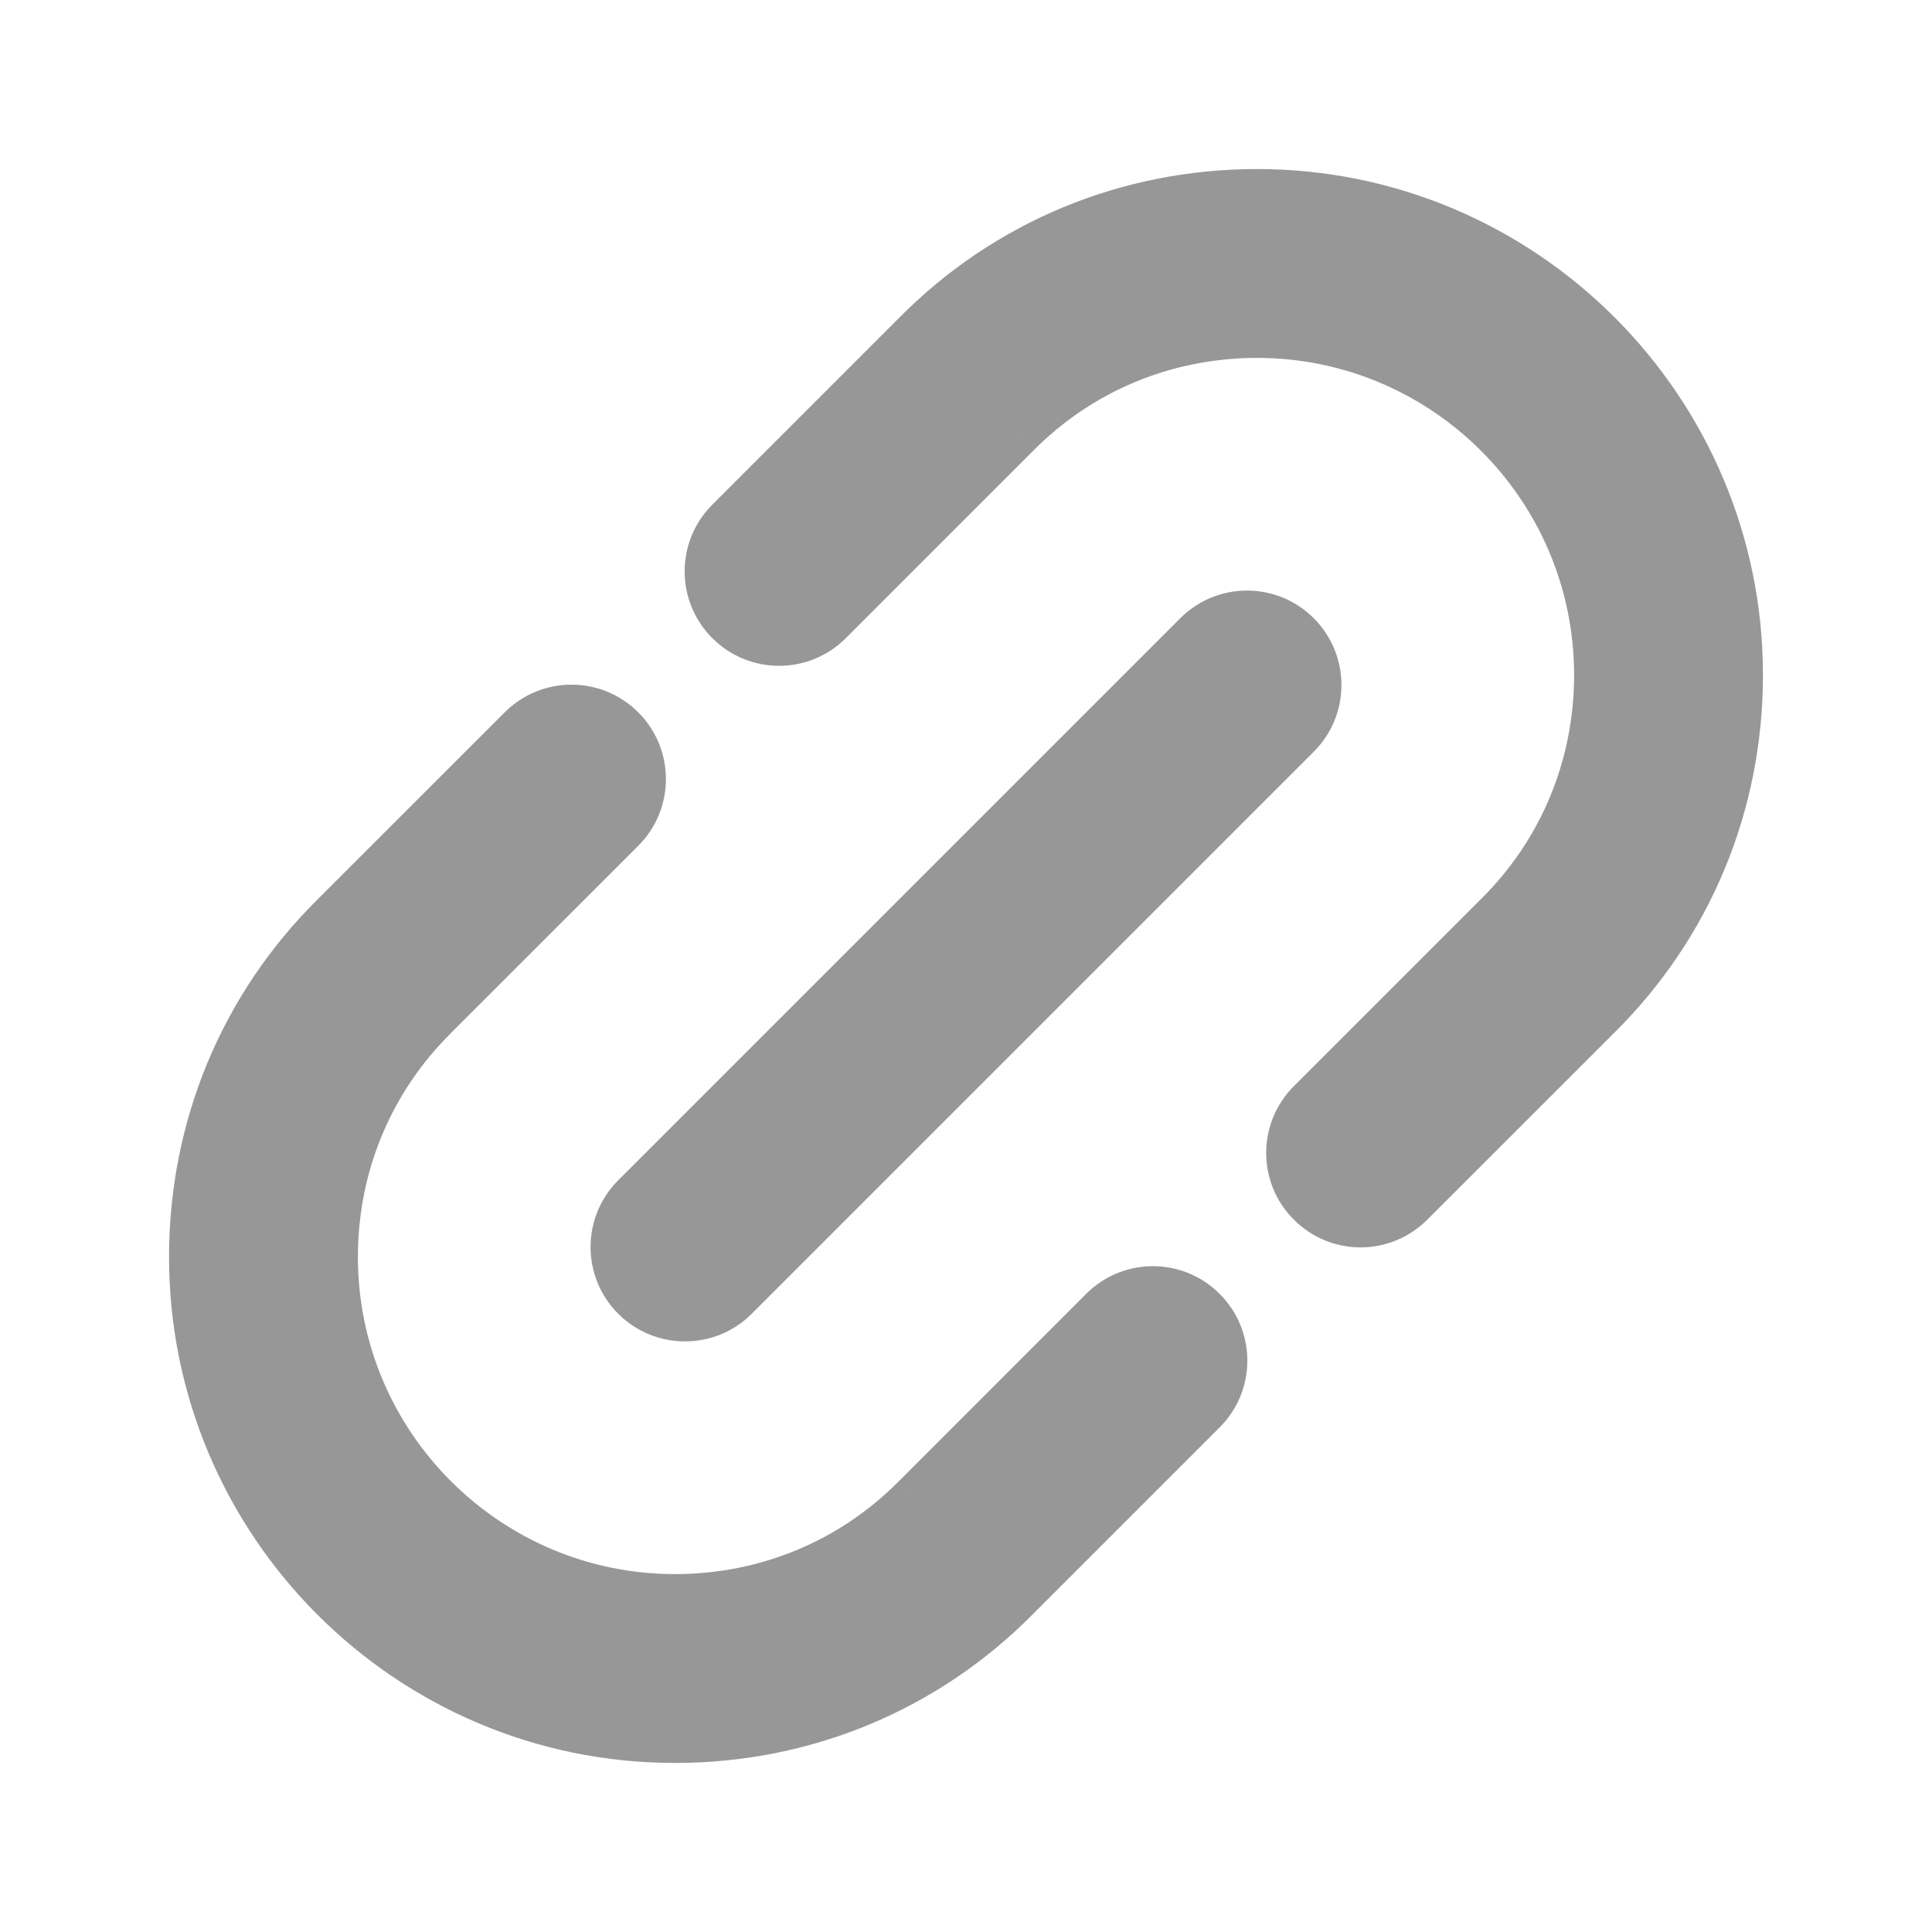   <svg viewBox="0 0 20 20" fill="none" xmlns="http://www.w3.org/2000/svg">    <path      fill-rule="evenodd"      clip-rule="evenodd"      d="M14.085 12.663C13.899 12.663 13.713 12.591 13.571 12.45C13.286 12.165 13.286 11.706 13.571 11.421L15.509 9.483C16.178 8.82 16.545 7.935 16.545 6.987C16.545 5.039 14.961 3.455 13.013 3.455C12.066 3.455 11.18 3.822 10.519 4.489L8.579 6.429C8.294 6.713 7.835 6.713 7.55 6.429C7.266 6.145 7.266 5.685 7.55 5.401L9.489 3.463C10.422 2.52 11.675 2 13.013 2C15.763 2 18 4.237 18 6.987C18 8.326 17.48 9.578 16.535 10.514L14.598 12.45C14.457 12.591 14.271 12.663 14.085 12.663ZM6.987 18C4.237 18 2 15.763 2 13.013C2 11.674 2.52 10.422 3.466 9.486L5.402 7.55C5.686 7.266 6.146 7.266 6.43 7.55C6.714 7.835 6.714 8.294 6.43 8.579L4.492 10.517C3.822 11.18 3.455 12.065 3.455 13.013C3.455 14.961 5.039 16.545 6.987 16.545C7.934 16.545 8.82 16.178 9.481 15.511L11.421 13.571C11.706 13.286 12.165 13.286 12.45 13.571C12.734 13.855 12.734 14.315 12.45 14.599L10.511 16.537C9.578 17.48 8.325 18 6.987 18ZM6.577 13.423C6.719 13.565 6.905 13.636 7.091 13.636C7.277 13.636 7.463 13.565 7.605 13.423L13.423 7.605C13.708 7.321 13.708 6.861 13.423 6.577C13.139 6.292 12.679 6.292 12.395 6.577L6.577 12.395C6.292 12.679 6.292 13.139 6.577 13.423Z"      fill="#979797"    />    <path      d="M13.571 12.45L13.748 12.273L13.748 12.273L13.571 12.45ZM13.571 11.421L13.748 11.598L13.748 11.598L13.571 11.421ZM15.509 9.483L15.333 9.305L15.332 9.306L15.509 9.483ZM10.519 4.489L10.696 4.666L10.697 4.665L10.519 4.489ZM8.579 6.429L8.756 6.606L8.579 6.429ZM7.55 6.429L7.374 6.606L7.374 6.606L7.55 6.429ZM7.55 5.401L7.374 5.224L7.374 5.224L7.55 5.401ZM9.489 3.463L9.665 3.639L9.666 3.639L9.489 3.463ZM16.535 10.514L16.359 10.337L16.358 10.338L16.535 10.514ZM14.598 12.45L14.422 12.273L14.422 12.273L14.598 12.45ZM3.466 9.486L3.641 9.663L3.642 9.663L3.466 9.486ZM5.402 7.55L5.578 7.727L5.578 7.727L5.402 7.55ZM6.43 8.579L6.253 8.402L6.253 8.402L6.43 8.579ZM4.492 10.517L4.668 10.695L4.668 10.694L4.492 10.517ZM9.481 15.511L9.304 15.335L9.303 15.335L9.481 15.511ZM11.421 13.571L11.598 13.748L11.598 13.748L11.421 13.571ZM12.45 13.571L12.273 13.748L12.273 13.748L12.45 13.571ZM12.45 14.599L12.273 14.422L12.273 14.422L12.45 14.599ZM10.511 16.537L10.335 16.361L10.334 16.361L10.511 16.537ZM6.577 13.423L6.4 13.6L6.577 13.423ZM7.605 13.423L7.428 13.247L7.428 13.247L7.605 13.423ZM13.423 7.605L13.247 7.428L13.247 7.428L13.423 7.605ZM13.423 6.577L13.247 6.754L13.423 6.577ZM12.395 6.577L12.218 6.4L12.395 6.577ZM6.577 12.395L6.754 12.572H6.754L6.577 12.395ZM13.394 12.626C13.585 12.817 13.835 12.913 14.085 12.913V12.413C13.963 12.413 13.841 12.366 13.748 12.273L13.394 12.626ZM13.394 11.244C13.012 11.626 13.012 12.244 13.394 12.626L13.748 12.273C13.561 12.086 13.561 11.785 13.748 11.598L13.394 11.244ZM15.332 9.306L13.394 11.244L13.748 11.598L15.686 9.66L15.332 9.306ZM16.295 6.987C16.295 7.868 15.954 8.69 15.333 9.305L15.685 9.661C16.402 8.951 16.795 8.001 16.795 6.987H16.295ZM13.013 3.705C14.822 3.705 16.295 5.177 16.295 6.987H16.795C16.795 4.901 15.099 3.205 13.013 3.205V3.705ZM10.697 4.665C11.31 4.046 12.132 3.705 13.013 3.705V3.205C12 3.205 11.05 3.598 10.342 4.313L10.697 4.665ZM8.756 6.606L10.696 4.666L10.342 4.312L8.402 6.252L8.756 6.606ZM7.374 6.606C7.756 6.988 8.374 6.988 8.756 6.606L8.402 6.252C8.215 6.439 7.914 6.439 7.727 6.252L7.374 6.606ZM7.374 5.224C6.992 5.606 6.992 6.224 7.374 6.606L7.727 6.252C7.541 6.066 7.541 5.764 7.727 5.577L7.374 5.224ZM9.312 3.286L7.374 5.224L7.727 5.577L9.665 3.639L9.312 3.286ZM13.013 1.75C11.609 1.75 10.292 2.296 9.311 3.287L9.666 3.639C10.553 2.744 11.741 2.25 13.013 2.25V1.75ZM18.25 6.987C18.25 4.099 15.901 1.75 13.013 1.75V2.25C15.625 2.25 17.75 4.375 17.75 6.987H18.25ZM16.71 10.692C17.704 9.709 18.25 8.392 18.25 6.987H17.75C17.75 8.26 17.256 9.448 16.359 10.337L16.71 10.692ZM14.775 12.626L16.711 10.691L16.358 10.338L14.422 12.273L14.775 12.626ZM14.085 12.913C14.335 12.913 14.585 12.816 14.775 12.626L14.422 12.273C14.328 12.366 14.207 12.413 14.085 12.413V12.913ZM1.75 13.013C1.75 15.901 4.099 18.25 6.987 18.25V17.75C4.375 17.75 2.25 15.625 2.25 13.013H1.75ZM3.29 9.308C2.296 10.291 1.75 11.608 1.75 13.013H2.25C2.25 11.74 2.744 10.552 3.641 9.663L3.29 9.308ZM5.225 7.374L3.289 9.309L3.642 9.663L5.578 7.727L5.225 7.374ZM6.607 7.374C6.225 6.992 5.607 6.992 5.225 7.374L5.578 7.727C5.765 7.541 6.066 7.541 6.253 7.727L6.607 7.374ZM6.607 8.756C6.989 8.374 6.989 7.756 6.607 7.374L6.253 7.727C6.44 7.914 6.44 8.215 6.253 8.402L6.607 8.756ZM4.668 10.694L6.607 8.756L6.253 8.402L4.315 10.34L4.668 10.694ZM3.705 13.013C3.705 12.132 4.046 11.31 4.668 10.695L4.316 10.339C3.598 11.049 3.205 11.999 3.205 13.013H3.705ZM6.987 16.295C5.177 16.295 3.705 14.822 3.705 13.013H3.205C3.205 15.099 4.901 16.795 6.987 16.795V16.295ZM9.303 15.335C8.69 15.954 7.868 16.295 6.987 16.295V16.795C8 16.795 8.95 16.402 9.658 15.687L9.303 15.335ZM11.244 13.394L9.304 15.335L9.658 15.688L11.598 13.748L11.244 13.394ZM12.626 13.394C12.244 13.012 11.626 13.012 11.244 13.394L11.598 13.748C11.785 13.561 12.086 13.561 12.273 13.748L12.626 13.394ZM12.626 14.776C13.008 14.394 13.008 13.776 12.626 13.394L12.273 13.748C12.46 13.934 12.46 14.236 12.273 14.422L12.626 14.776ZM10.688 16.714L12.626 14.776L12.273 14.422L10.335 16.361L10.688 16.714ZM6.987 18.25C8.391 18.25 9.708 17.704 10.689 16.713L10.334 16.361C9.447 17.256 8.259 17.75 6.987 17.75V18.25ZM7.091 13.386C6.969 13.386 6.847 13.34 6.754 13.247L6.4 13.6C6.591 13.791 6.841 13.886 7.091 13.886V13.386ZM7.428 13.247C7.335 13.34 7.213 13.386 7.091 13.386V13.886C7.341 13.886 7.592 13.791 7.782 13.6L7.428 13.247ZM13.247 7.428L7.428 13.247L7.782 13.6L13.6 7.782L13.247 7.428ZM13.247 6.754C13.434 6.94 13.433 7.242 13.247 7.428L13.6 7.782C13.982 7.4 13.982 6.782 13.6 6.4L13.247 6.754ZM12.572 6.754C12.758 6.567 13.06 6.567 13.247 6.754L13.6 6.4C13.218 6.018 12.6 6.018 12.218 6.4L12.572 6.754ZM6.754 12.572L12.572 6.754L12.218 6.4L6.4 12.218L6.754 12.572ZM6.754 13.247C6.567 13.06 6.567 12.758 6.754 12.572L6.4 12.218C6.018 12.6 6.018 13.218 6.4 13.6L6.754 13.247Z"      fill="#979797"    />  </svg>